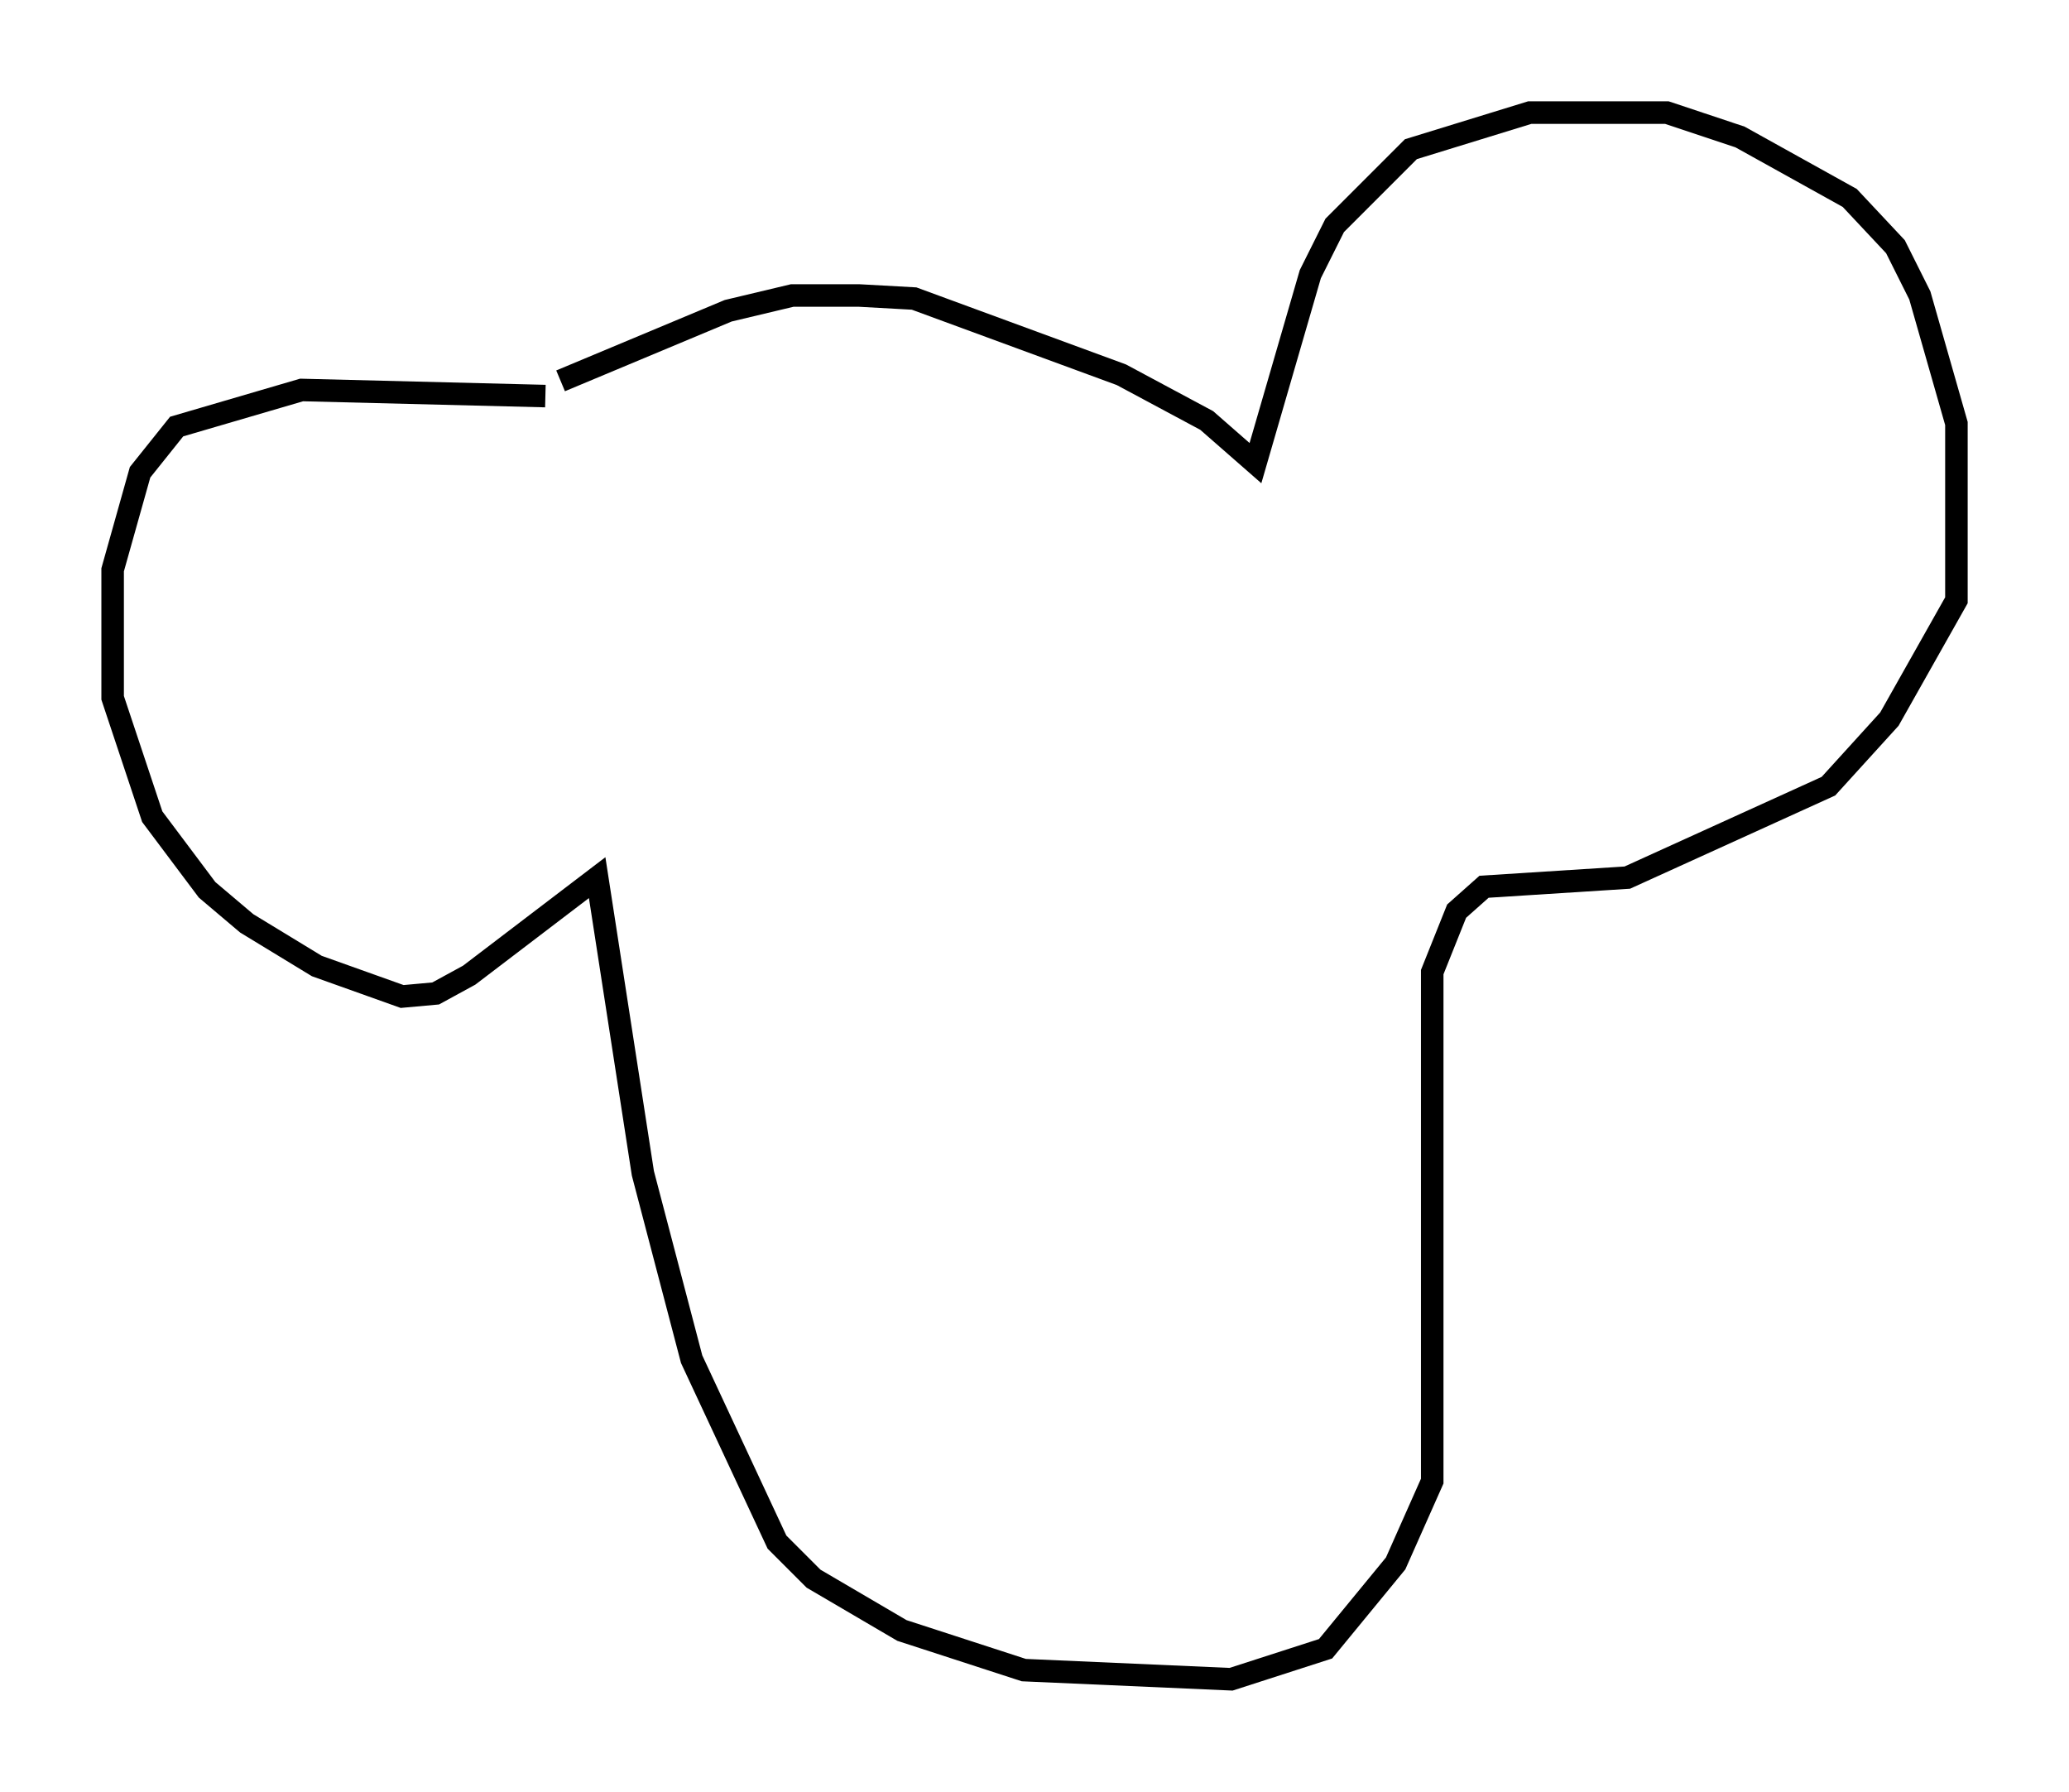 <?xml version="1.0" encoding="utf-8" ?>
<svg baseProfile="full" height="79.553" version="1.1" width="91.867" xmlns="http://www.w3.org/2000/svg" xmlns:ev="http://www.w3.org/2001/xml-events" xmlns:xlink="http://www.w3.org/1999/xlink"><defs /><rect fill="white" height="79.553" width="91.867" x="0" y="0" /><path d="M22.185, 19.073 m2.706, -2.165 l7.442, -3.112 2.842, -0.677 l2.977, 0.0 2.436, 0.135 l9.202, 3.383 3.789, 2.03 l2.165, 1.894 2.436, -8.39 l1.083, -2.165 3.383, -3.383 l5.277, -1.624 6.089, 0.0 l3.248, 1.083 4.871, 2.706 l2.03, 2.165 1.083, 2.165 l1.624, 5.683 0.0, 7.848 l-2.977, 5.277 -2.706, 2.977 l-8.931, 4.059 -6.36, 0.406 l-1.218, 1.083 -1.083, 2.706 l0.0, 22.598 -1.624, 3.654 l-3.112, 3.789 -4.195, 1.353 l-9.202, -0.406 -5.413, -1.759 l-3.924, -2.3 -1.624, -1.624 l-3.789, -8.119 -2.165, -8.254 l-2.03, -13.126 -5.683, 4.33 l-1.488, 0.812 -1.488, 0.135 l-3.789, -1.353 -3.112, -1.894 l-1.759, -1.488 -2.436, -3.248 l-1.759, -5.277 0.0, -5.683 l1.218, -4.33 1.624, -2.03 l5.548, -1.624 10.825, 0.271 " fill="none" stroke="black" stroke-width="1" /></svg>
